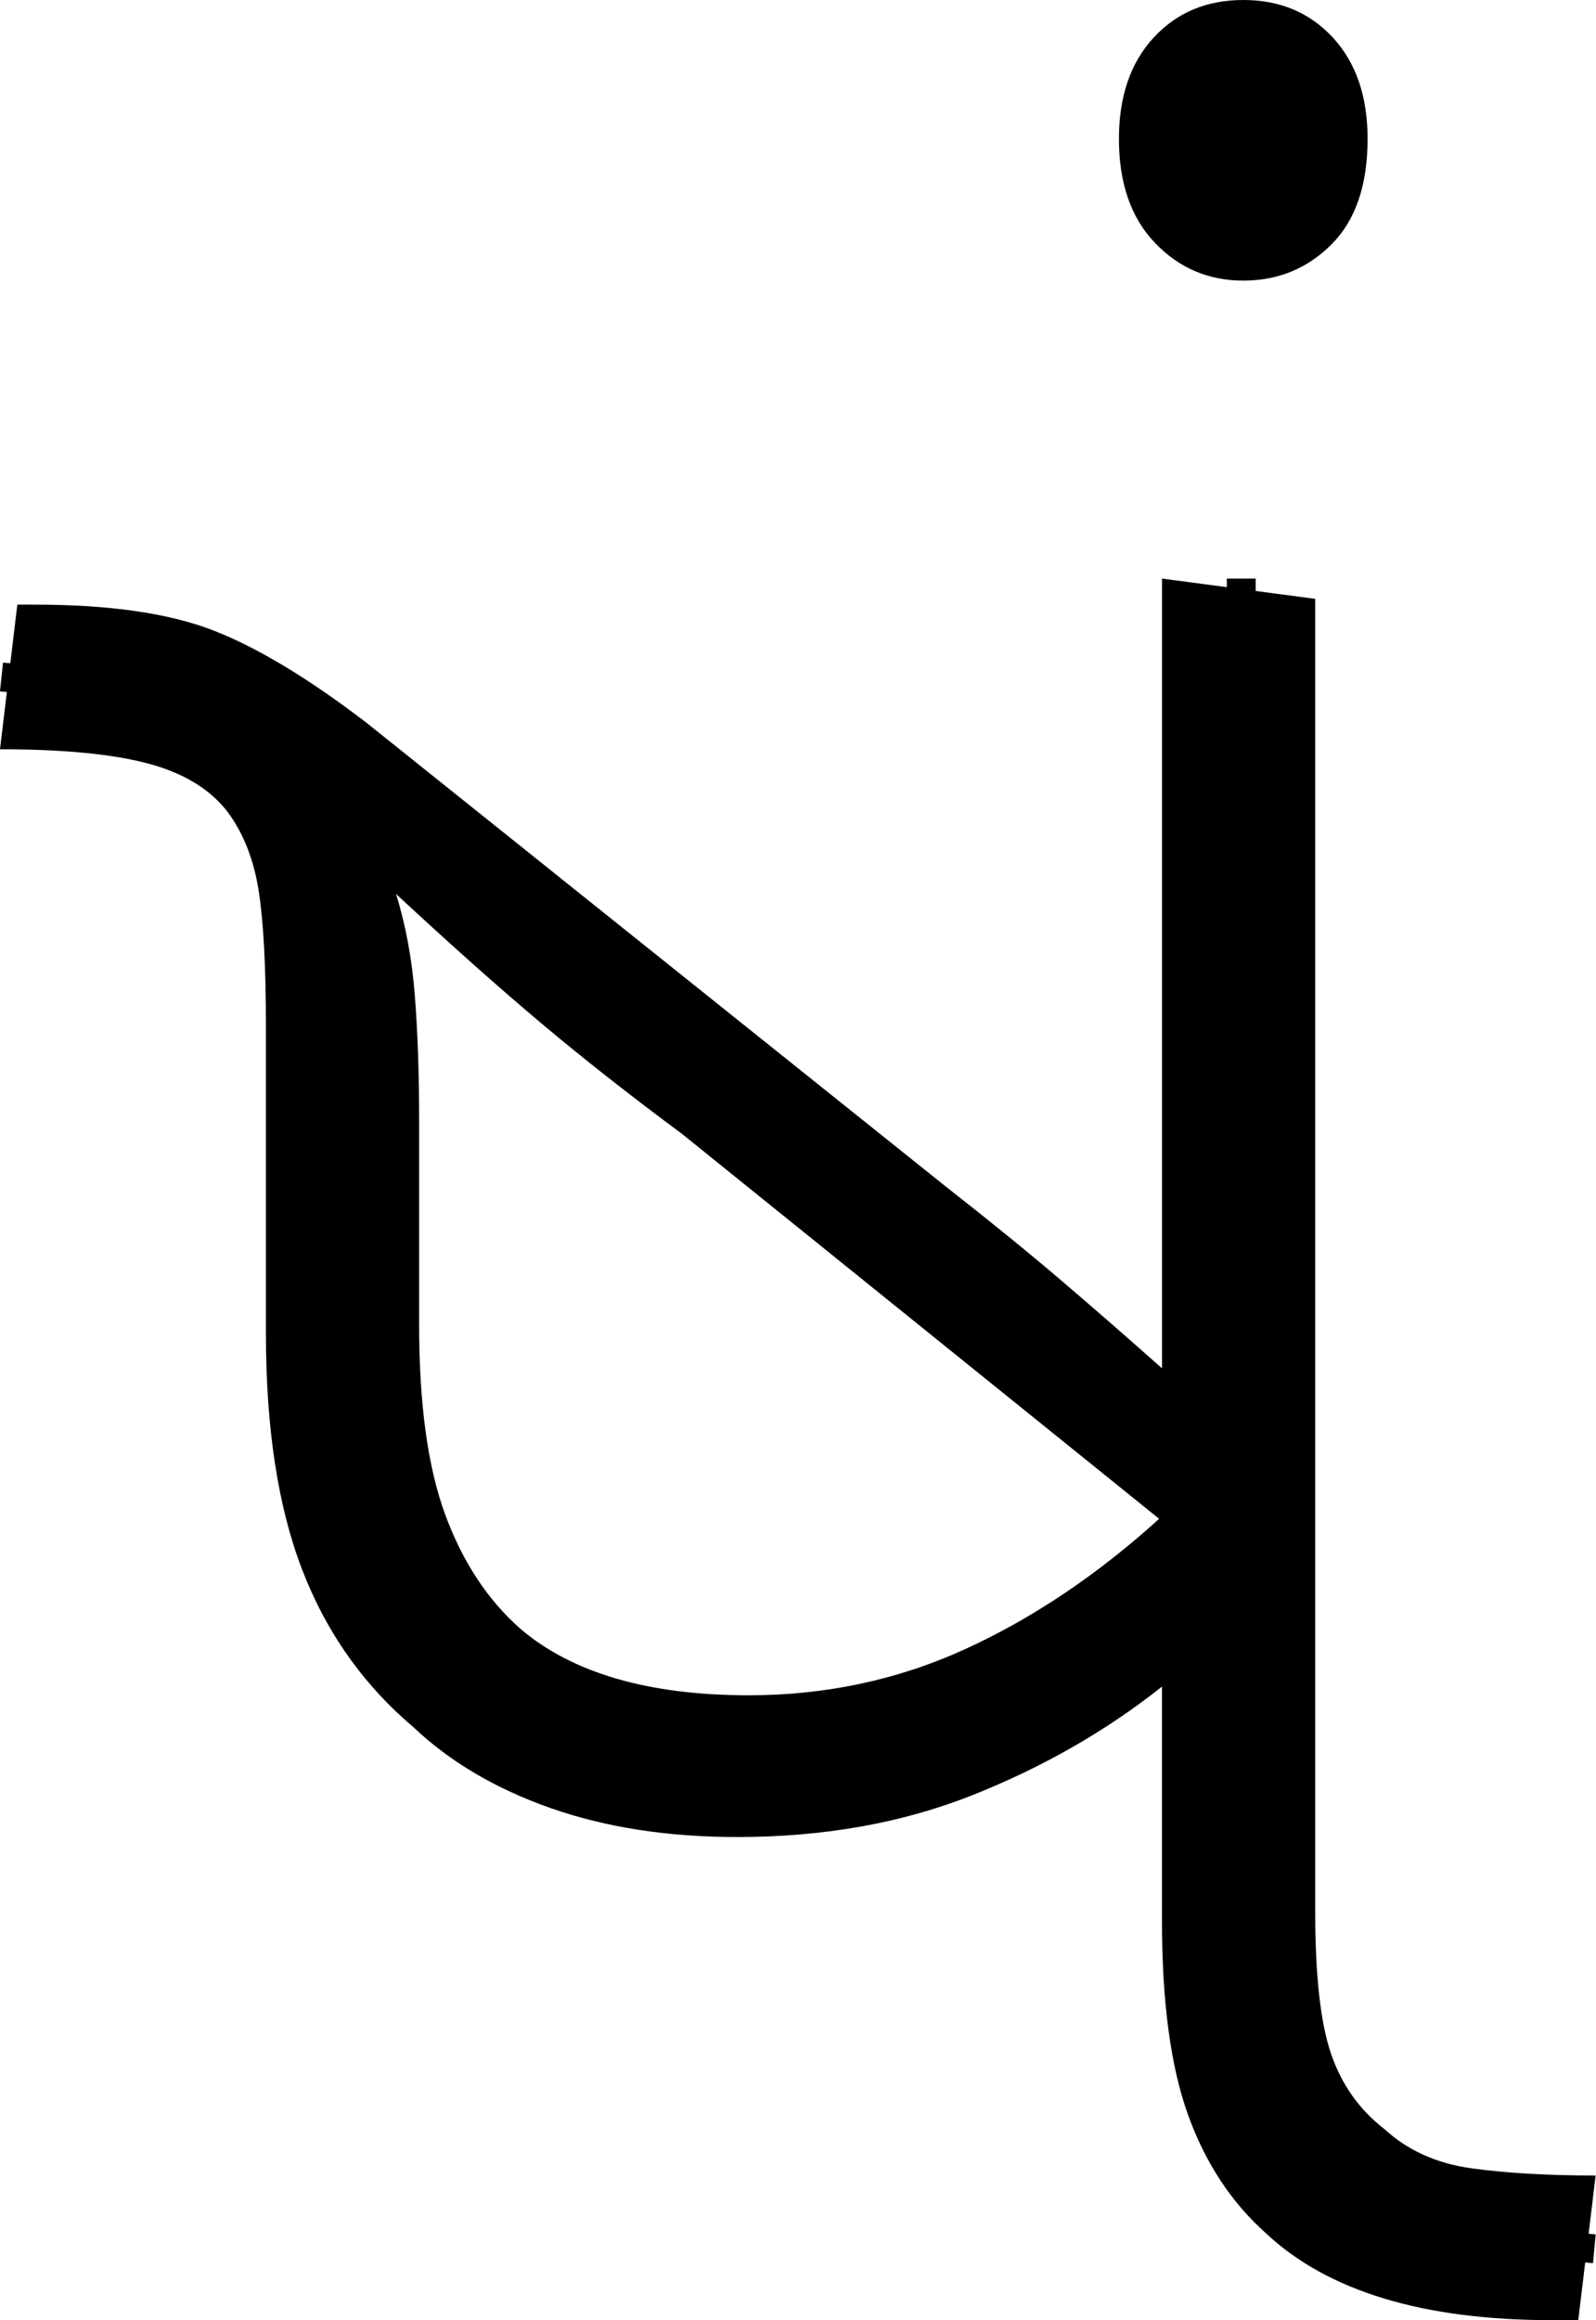 <?xml version="1.0" encoding="UTF-8" standalone="no"?>
<svg
   width="55.2"
   height="80.2"
   version="1.1"
   id="svg3499"
   sodipodi:docname="10_sham.svg"
   inkscape:version="1.2.1 (9c6d41e410, 2022-07-14)"
   xmlns:inkscape="http://www.inkscape.org/namespaces/inkscape"
   xmlns:sodipodi="http://sodipodi.sourceforge.net/DTD/sodipodi-0.dtd"
   xmlns="http://www.w3.org/2000/svg"
   xmlns:svg="http://www.w3.org/2000/svg">
  <defs
     id="defs3503" />
  <sodipodi:namedview
     id="namedview3501"
     pagecolor="#ffffff"
     bordercolor="#666666"
     borderopacity="1.0"
     inkscape:showpageshadow="2"
     inkscape:pageopacity="0.0"
     inkscape:pagecheckerboard="0"
     inkscape:deskcolor="#d1d1d1"
     showgrid="false"
     inkscape:zoom="1.809816"
     inkscape:cx="27.350846"
     inkscape:cy="55.806777"
     inkscape:window-width="1920"
     inkscape:window-height="1027"
     inkscape:window-x="-8"
     inkscape:window-y="-8"
     inkscape:window-maximized="1"
     inkscape:current-layer="svg3499" />
  <g
     id="g1656"
     inkscape:label="g1"
     transform="matrix(0.998,0,0,1,0.058,20)">
    <path
       d="m 25.487,43.5 v 0 q -3.606,0 -6.462,-1 -2.855,-1 -4.759,-2.8 v 0 Q 11.663,37.5 10.41,34.25 9.158,31 9.158,26.1 v 0 -10.6 q 0,-3.1 -0.25,-4.7 -0.25,-1.6 -1.052,-2.7 v 0 Q 6.954,6.9 5.101,6.4 3.248,5.9 -0.058,5.9 v 0 l 0.601,-5 H 1.144 q 3.907,0 6.211,0.9 Q 9.659,2.7 12.664,5 v 0 l 20.036,16 q 2.304,1.8 4.007,3.25 1.703,1.45 3.506,3.05 v 0 V 0 l 5.309,0.7 v 45.4 q 0,3.3 0.551,4.9 0.551,1.6 1.853,2.6 v 0 q 1.202,1.1 3.005,1.35 1.803,0.25 4.308,0.25 v 0 l -0.601,5 h -0.902 q -6.712,0 -9.918,-3 v 0 q -1.803,-1.6 -2.705,-4.1 -0.902,-2.5 -0.902,-6.7 v 0 -8.1 q -2.905,2.3 -6.562,3.75 -3.657,1.45 -8.165,1.45 z m -7.513,-7.2 v 0 q 2.705,2.3 7.914,2.3 v 0 q 4.007,0 7.513,-1.6 3.506,-1.6 6.712,-4.5 v 0 L 23.584,19.2 q -2.705,-2 -4.909,-3.85 -2.204,-1.85 -5.009,-4.45 v 0 q 0.501,1.6 0.651,3.5 0.15,1.9 0.15,4.3 v 0 7.1 q 0,4.1 0.902,6.55 0.902,2.45 2.605,3.95 z"
       id="path2-3"
       inkscape:label="p1"
       style="stroke-width:1.001" />
    <path
       id="path280-5"
       style="fill:none;stroke:#000000;stroke-width:1px;stroke-linecap:butt;stroke-linejoin:miter;stroke-opacity:1"
       inkscape:label="s1"
       d="m -0.006,3.4 c 0.959,0.101 1.923,0.128 2.885,0.187 3.142,0.027 6.761,1.265 7.857,4.525 1.57,5.179 0.906,10.669 1.131,16.002 -0.069,4.459 0.055,9.455 3.292,12.915 3.446,3.921 9.211,4.483 14.077,3.708 5.291,-0.766 9.603,-4.108 13.629,-7.378 C 43.01,22.24 42.969,11.12 42.958,0"
       sodipodi:nodetypes="cccccccc" />
    <path
       style="fill:none;stroke:#000000;stroke-width:1px;stroke-linecap:butt;stroke-linejoin:miter;stroke-opacity:1"
       d="m 42.865,33.219 c 0.002,4.703 0.009,9.407 0.027,14.11 0.023,2.949 0.633,6.255 3.106,8.163 2.524,2.242 6.069,1.947 9.197,2.24"
       id="path328-9"
       inkscape:label="s2" />
    <path
       style="fill:none;stroke:#000000;stroke-width:1px;stroke-linecap:butt;stroke-linejoin:miter;stroke-opacity:1"
       d="m 10.676,6.017 c 2.56,1.958 5.003,4.067 7.538,6.06 7.158,5.777 14.347,11.516 21.423,17.393 0.794,0.628 1.559,1.293 2.34,1.937"
       id="path284-0"
       inkscape:label="s3"
       sodipodi:nodetypes="ccccc" />
  </g>
  <g
     id="g653"
     inkscape:label="g2"
     transform="translate(9.1)">
    <path
       style="display:inline"
       d="m 33.9,9.7 v 0 Q 32.1,9.7 30.85,8.4 29.6,7.1 29.6,4.8 v 0 Q 29.6,2.6 30.8,1.3 32,0 33.9,0 v 0 q 1.9,0 3.1,1.3 1.2,1.3 1.2,3.5 v 0 q 0,2.4 -1.25,3.65 Q 35.7,9.7 33.9,9.7 Z"
       id="path644"
       inkscape:label="p2" />
    <path
       d="m 33.938,1.335 c -0.82,0 -1.515,0.312 -2.085,0.935 -0.57,0.624 -0.855,1.707 -0.855,2.59 0,1.055 0.273,1.895 0.82,2.518 0.547,0.624 1.347,0.935 2.119,0.935 0.866,0 1.572,-0.312 2.119,-0.935 0.547,-0.624 0.82,-1.598 0.82,-2.518 0,-1.151 -0.285,-2.027 -0.855,-2.626 C 35.453,1.635 34.758,1.335 33.938,1.335 Z"
       style="display:inline;stroke-width:0.701"
       id="path950"
       sodipodi:nodetypes="sssssssss"
       inkscape:label="s3" />
  </g>
</svg>
